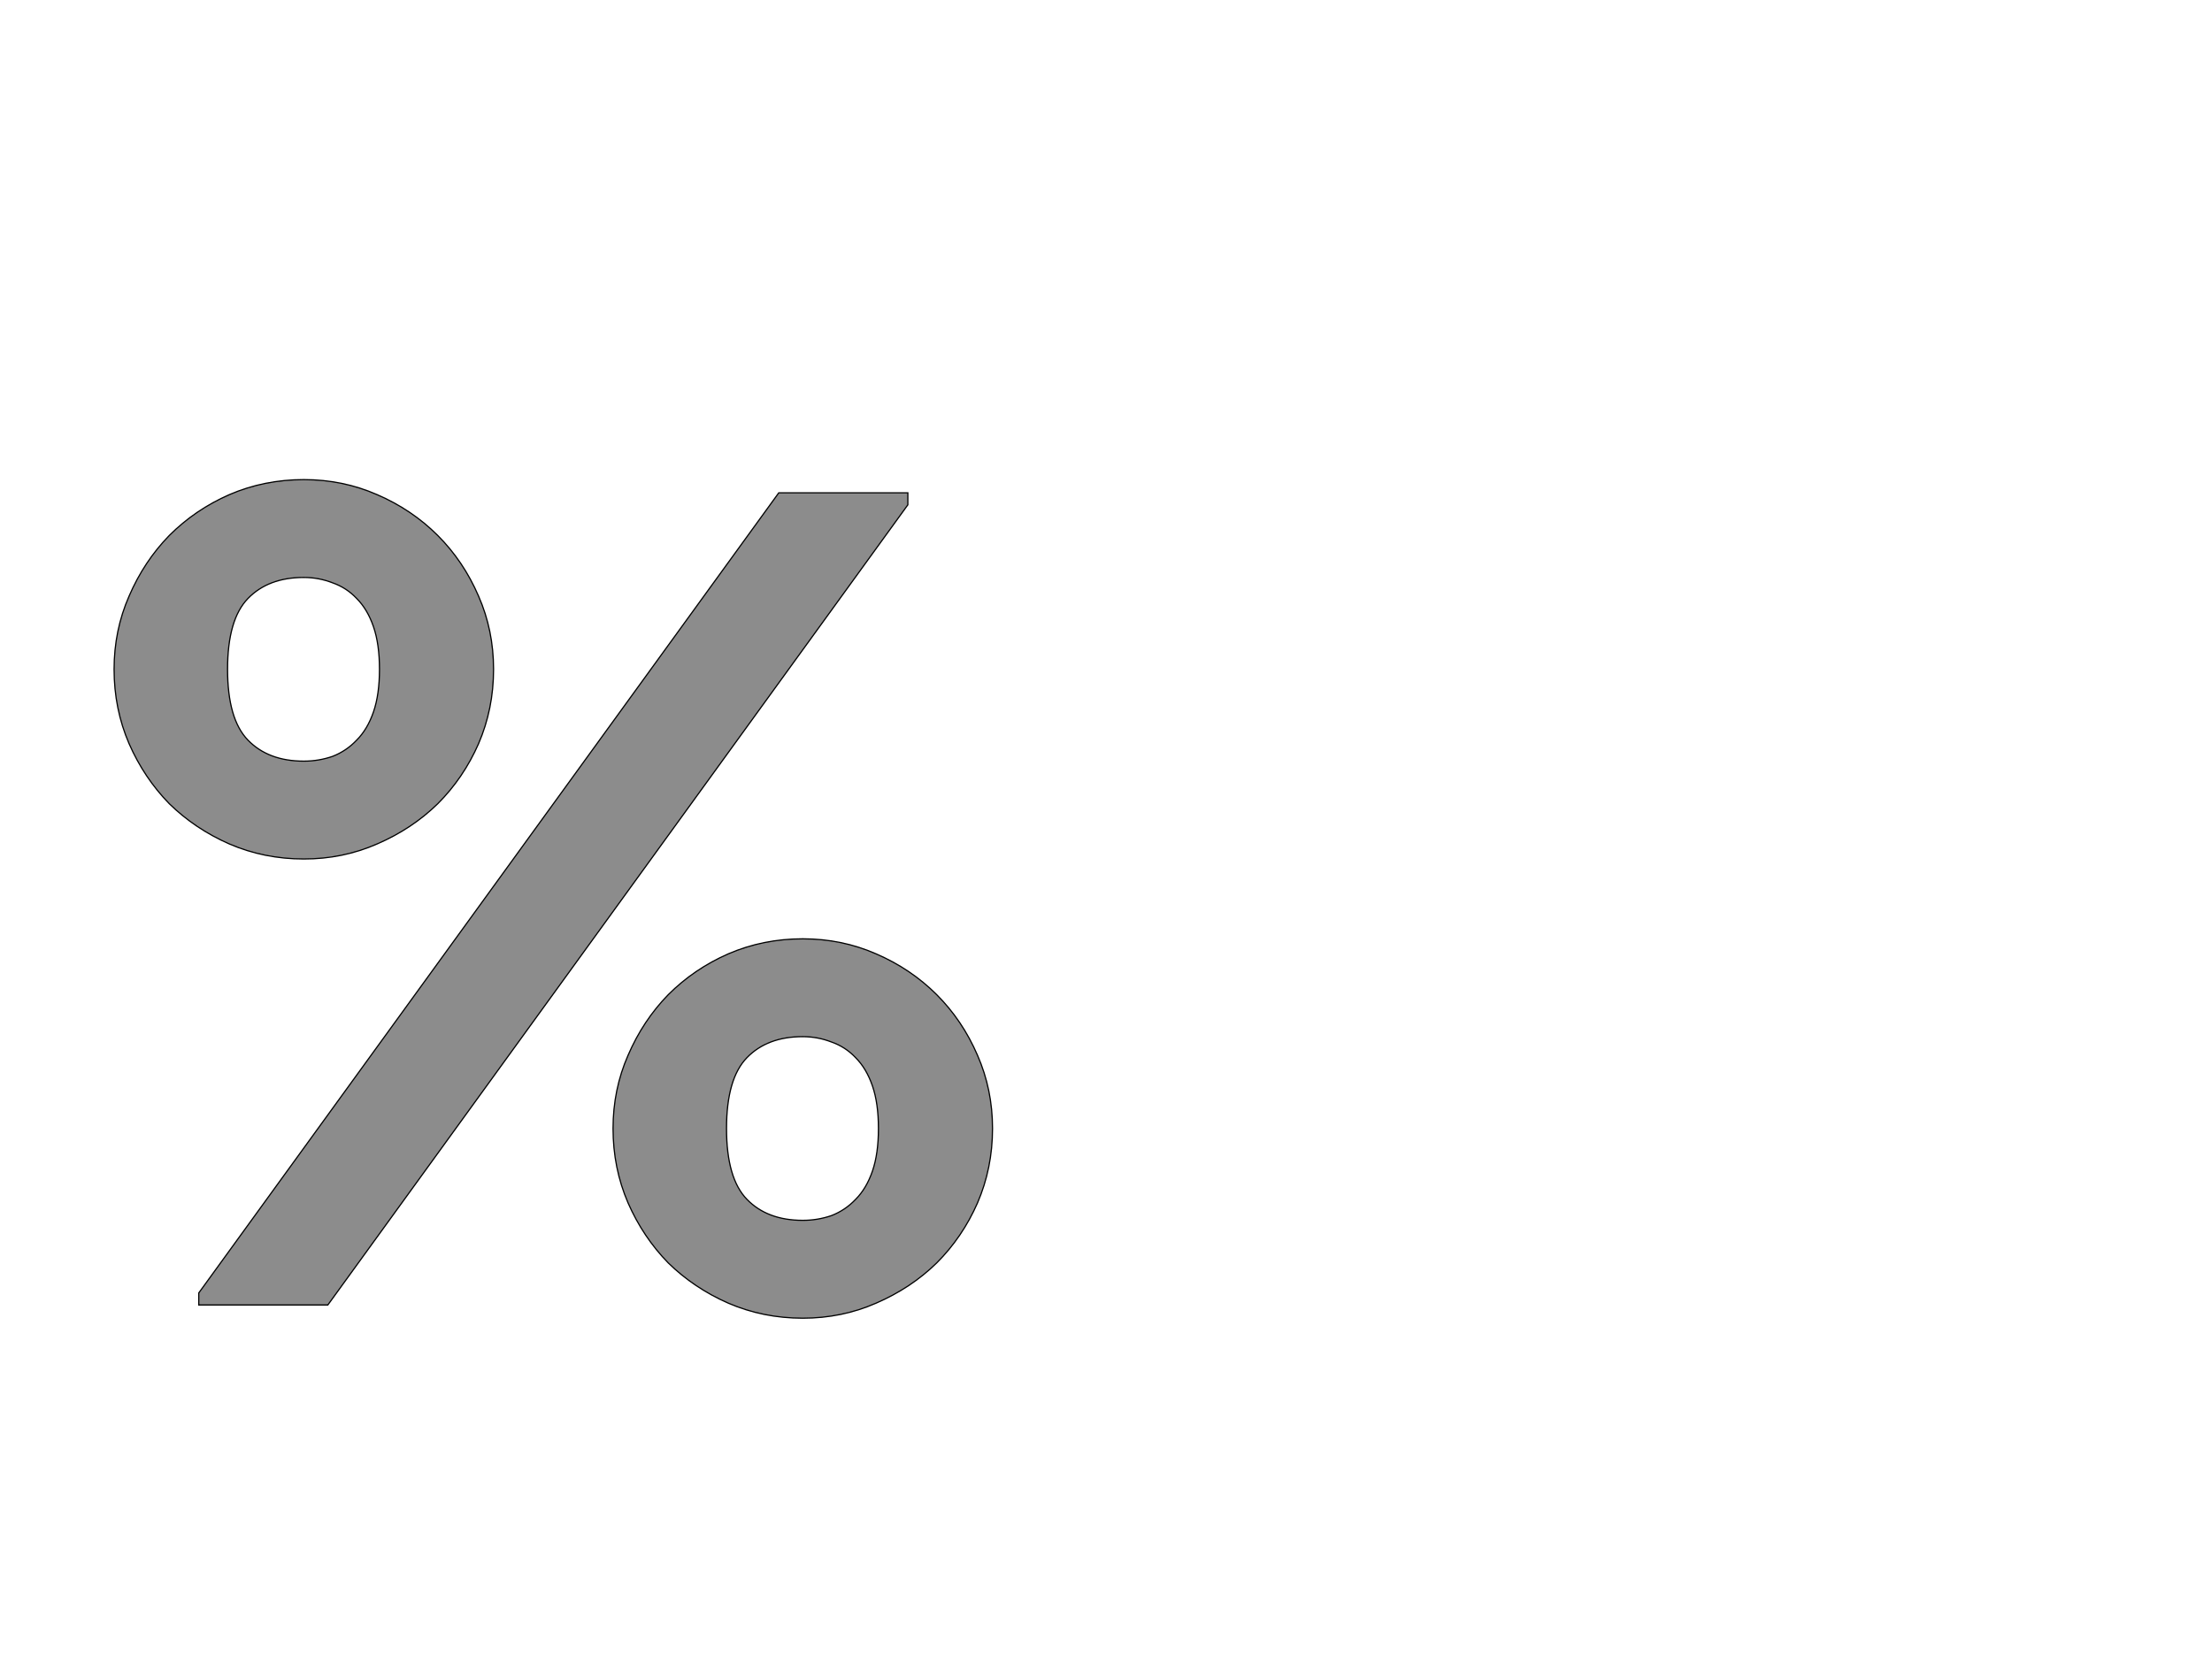 <!--
BEGIN METADATA

BBOX_X_MIN 90
BBOX_Y_MIN -22
BBOX_X_MAX 1553
BBOX_Y_MAX 1375
WIDTH 1463
HEIGHT 1397
H_BEARING_X 90
H_BEARING_Y 1375
H_ADVANCE 1693
V_BEARING_X -756
V_BEARING_Y 699
V_ADVANCE 2795
ORIGIN_X 0
ORIGIN_Y 0

END METADATA
-->

<svg width='3684px' height='2795px' xmlns='http://www.w3.org/2000/svg' version='1.1'>

 <!-- make sure glyph is visible within svg window -->
 <g fill-rule='nonzero'  transform='translate(100 2174)'>

  <!-- draw actual outline using lines and Bezier curves-->
  <path fill='black' stroke='black' fill-opacity='0.45'  stroke-width='2'  d='
 M 1197,-1353
 L 1412,-1353
 L 1412,-1333
 L 446,0
 L 231,0
 L 231,-20
 L 1197,-1353
 Z

 M 90,-1059
 Q 90,-1124 115,-1181
 Q 140,-1239 182,-1282
 Q 225,-1325 282,-1350
 Q 340,-1375 406,-1375
 Q 471,-1375 528,-1350
 Q 586,-1325 629,-1282
 Q 672,-1239 697,-1181
 Q 722,-1124 722,-1059
 Q 722,-993 697,-935
 Q 672,-878 629,-835
 Q 586,-793 528,-768
 Q 471,-743 406,-743
 Q 340,-743 282,-768
 Q 225,-793 182,-835
 Q 140,-878 115,-935
 Q 90,-993 90,-1059
 Z

 M 279,-1059
 Q 279,-976 313,-941
 Q 347,-906 406,-906
 Q 431,-906 454,-914
 Q 477,-923 494,-941
 Q 512,-959 522,-988
 Q 532,-1017 532,-1059
 Q 532,-1101 522,-1130
 Q 512,-1159 494,-1177
 Q 477,-1195 454,-1203
 Q 431,-1212 406,-1212
 Q 347,-1212 313,-1177
 Q 279,-1142 279,-1059
 Z

 M 921,-294
 Q 921,-359 946,-416
 Q 971,-474 1013,-517
 Q 1056,-560 1113,-585
 Q 1171,-610 1237,-610
 Q 1302,-610 1359,-585
 Q 1417,-560 1460,-517
 Q 1503,-474 1528,-416
 Q 1553,-359 1553,-294
 Q 1553,-228 1528,-170
 Q 1503,-113 1460,-70
 Q 1417,-28 1359,-3
 Q 1302,22 1237,22
 Q 1171,22 1113,-3
 Q 1056,-28 1013,-70
 Q 971,-113 946,-170
 Q 921,-228 921,-294
 Z

 M 1110,-294
 Q 1110,-211 1144,-176
 Q 1178,-141 1237,-141
 Q 1262,-141 1285,-149
 Q 1308,-158 1325,-176
 Q 1343,-194 1353,-223
 Q 1363,-252 1363,-294
 Q 1363,-336 1353,-365
 Q 1343,-394 1325,-412
 Q 1308,-430 1285,-438
 Q 1262,-447 1237,-447
 Q 1178,-447 1144,-412
 Q 1110,-377 1110,-294
 Z

  '/>
 </g>
</svg>
